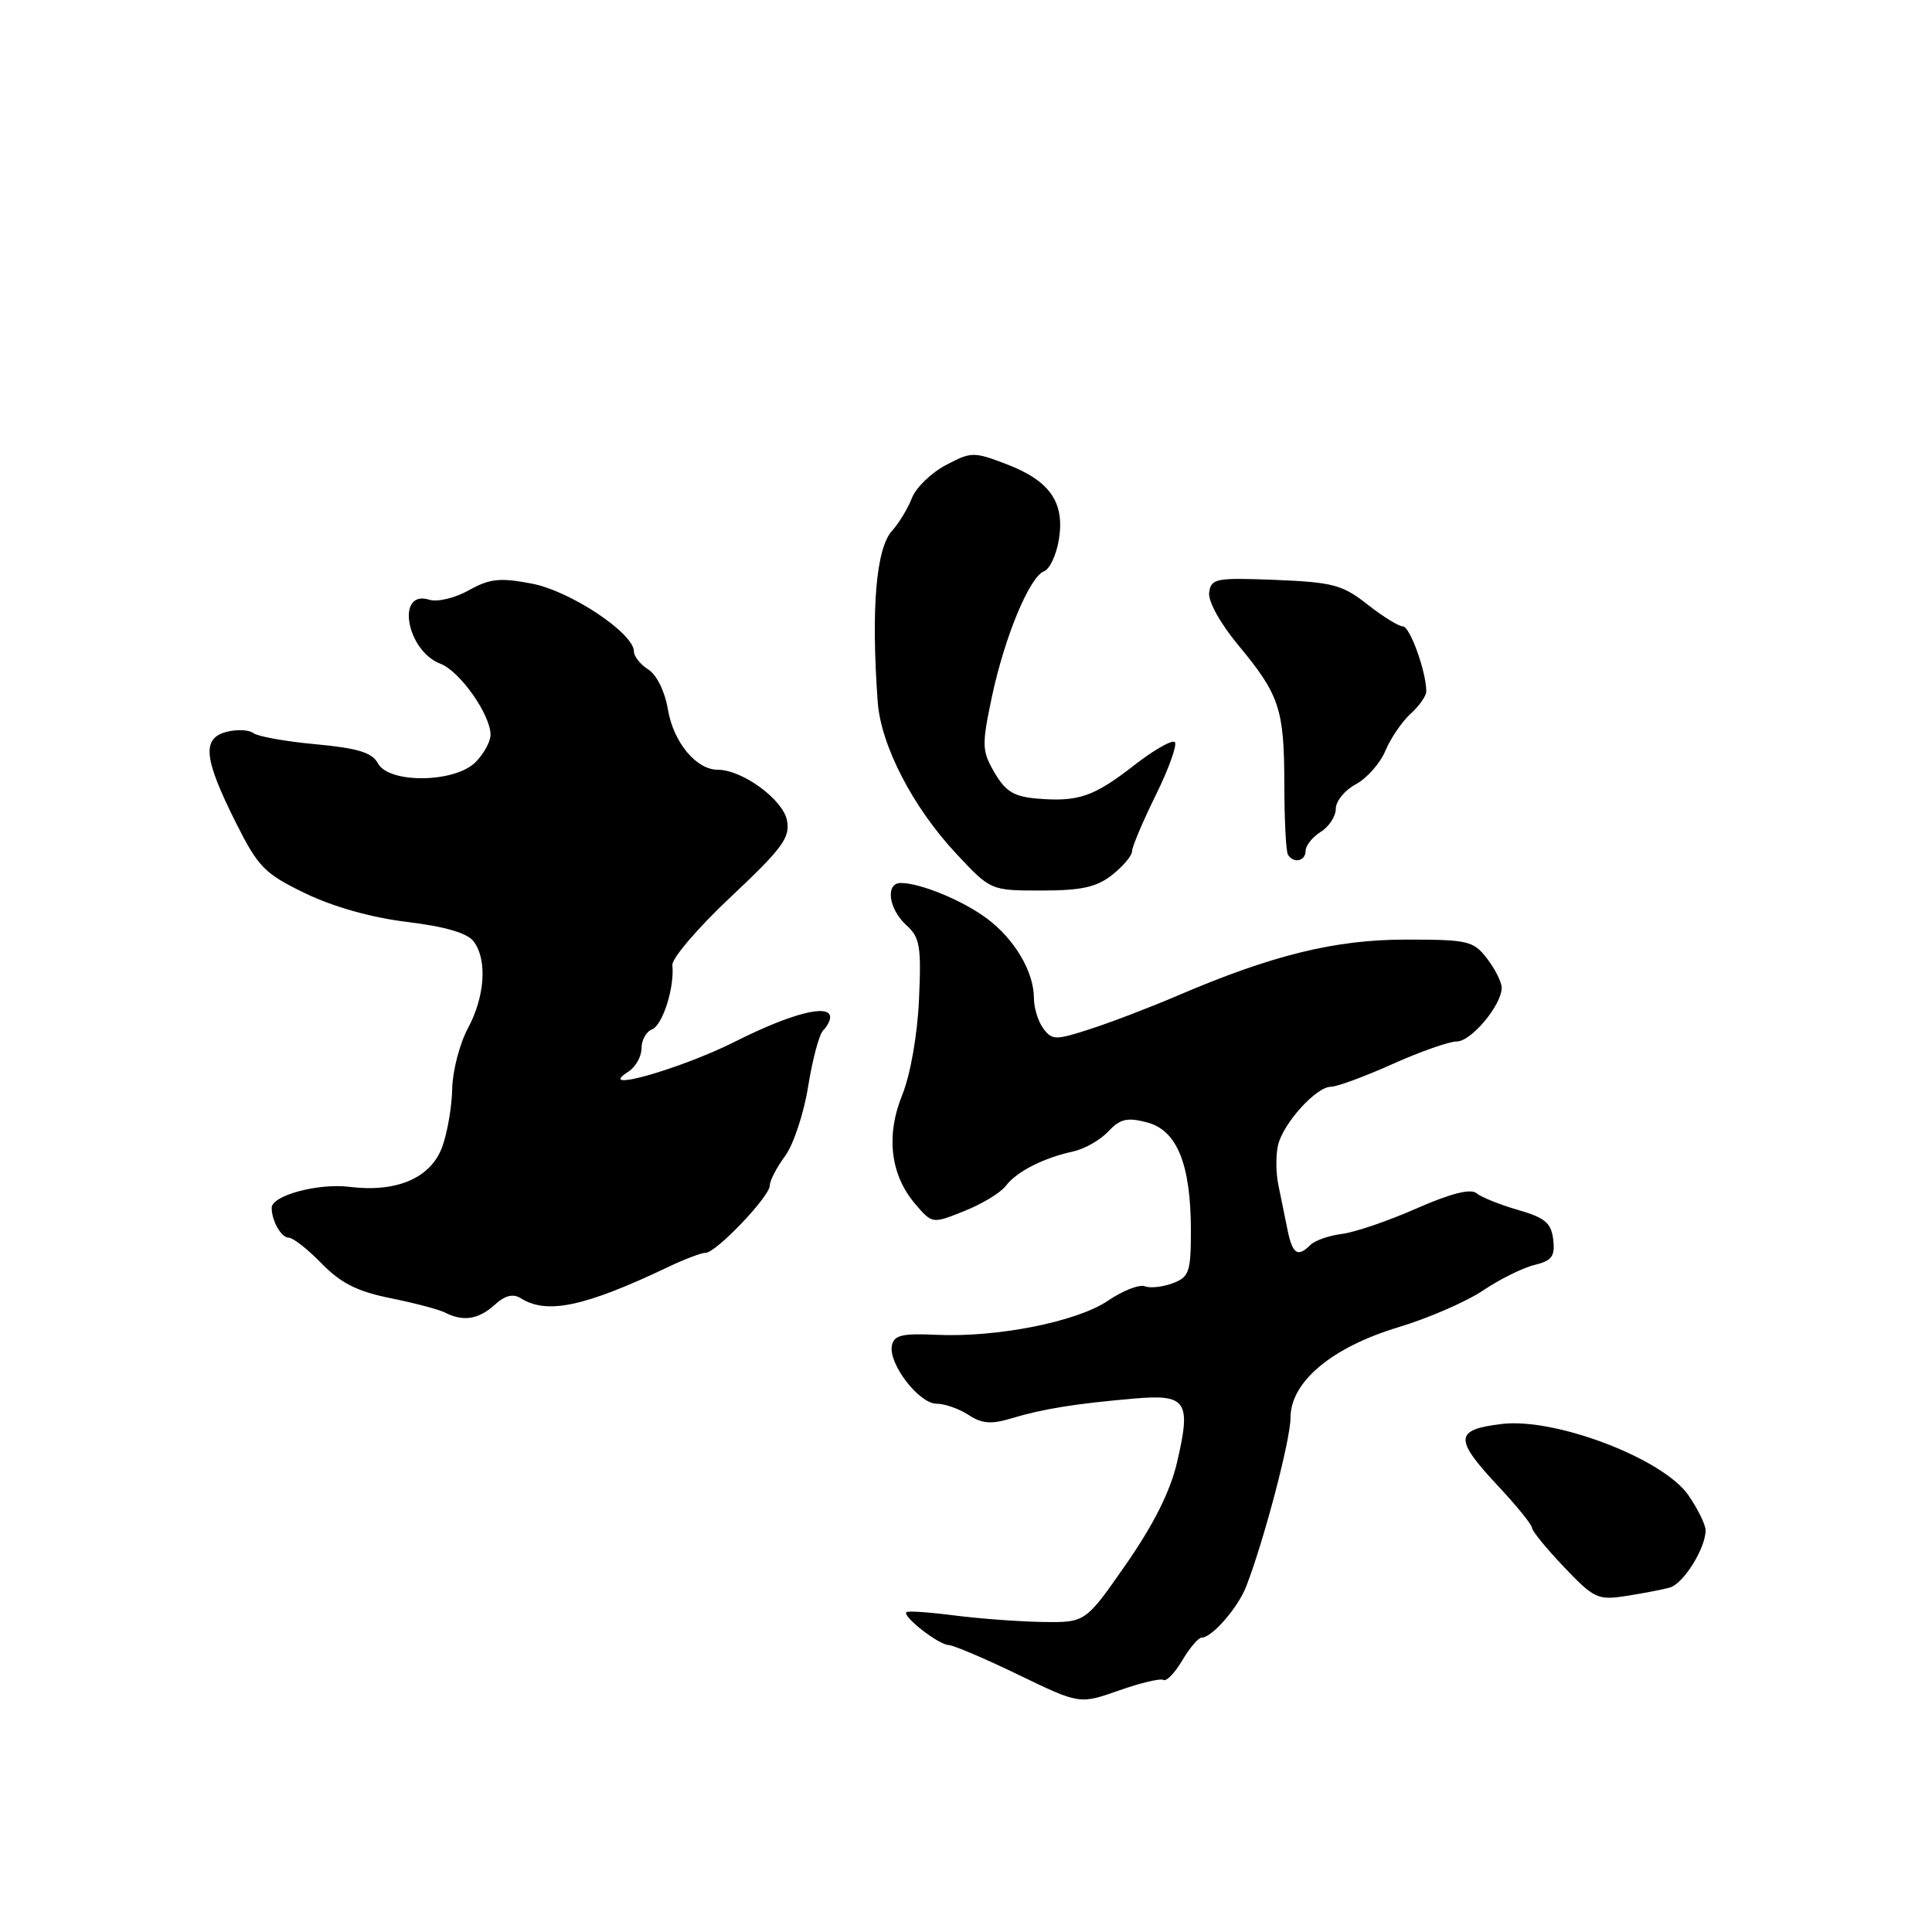 <?xml version="1.0" encoding="UTF-8" standalone="no"?>
<!DOCTYPE svg PUBLIC "-//W3C//DTD SVG 1.1//EN" "http://www.w3.org/Graphics/SVG/1.1/DTD/svg11.dtd" >
<svg xmlns="http://www.w3.org/2000/svg" xmlns:xlink="http://www.w3.org/1999/xlink" version="1.1" viewBox="0 0 256 256">
 <g >
 <path fill="currentColor"
d=" M 154.16 222.60 C 154.55 222.84 155.67 221.68 156.65 220.02 C 157.63 218.36 158.78 217.00 159.22 217.00 C 160.58 217.00 164.04 213.03 165.13 210.21 C 167.51 204.06 171.00 190.76 171.00 187.85 C 171.00 183.10 176.47 178.52 185.31 175.86 C 189.26 174.67 194.30 172.48 196.50 171.00 C 198.70 169.52 201.77 167.99 203.31 167.62 C 205.64 167.05 206.07 166.47 205.81 164.25 C 205.55 162.05 204.74 161.36 201.14 160.32 C 198.74 159.63 196.26 158.63 195.63 158.10 C 194.86 157.47 192.21 158.14 187.71 160.12 C 183.99 161.76 179.55 163.28 177.83 163.50 C 176.11 163.71 174.23 164.37 173.65 164.95 C 171.96 166.64 171.27 166.19 170.61 163.00 C 170.28 161.35 169.72 158.66 169.39 157.01 C 169.05 155.37 169.04 152.97 169.36 151.68 C 170.10 148.75 174.42 144.00 176.36 144.00 C 177.16 144.00 180.82 142.65 184.50 141.00 C 188.18 139.35 192.01 138.00 193.03 138.00 C 194.96 138.00 199.02 133.13 198.98 130.85 C 198.97 130.11 198.09 128.38 197.03 127.00 C 195.24 124.67 194.52 124.50 186.31 124.50 C 176.90 124.50 168.59 126.54 156.00 131.94 C 152.43 133.47 147.25 135.45 144.50 136.34 C 139.86 137.85 139.41 137.84 138.25 136.29 C 137.56 135.37 137.00 133.56 137.00 132.26 C 137.00 128.77 134.43 124.42 130.75 121.69 C 127.53 119.30 121.95 117.00 119.35 117.00 C 117.29 117.00 117.74 120.45 120.07 122.56 C 121.90 124.22 122.09 125.35 121.77 132.47 C 121.56 137.16 120.63 142.40 119.56 145.06 C 117.35 150.51 117.98 155.70 121.31 159.58 C 123.54 162.17 123.54 162.17 127.80 160.46 C 130.14 159.53 132.60 158.03 133.28 157.13 C 134.68 155.26 138.28 153.42 142.22 152.57 C 143.72 152.24 145.80 151.05 146.85 149.93 C 148.41 148.26 149.35 148.03 151.98 148.72 C 155.97 149.75 157.80 154.29 157.80 163.11 C 157.80 168.53 157.56 169.22 155.41 170.03 C 154.09 170.53 152.42 170.72 151.70 170.44 C 150.97 170.16 148.78 171.01 146.83 172.34 C 142.71 175.14 132.12 177.24 124.06 176.87 C 119.52 176.66 118.45 176.92 118.18 178.30 C 117.71 180.72 121.78 186.00 124.10 186.00 C 125.19 186.00 127.09 186.67 128.34 187.49 C 130.12 188.65 131.35 188.75 134.05 187.93 C 138.16 186.69 142.49 185.99 150.25 185.32 C 157.25 184.71 157.87 185.64 155.95 193.83 C 155.06 197.63 152.83 202.06 149.22 207.25 C 143.83 215.00 143.83 215.00 138.17 214.92 C 135.05 214.87 129.80 214.48 126.50 214.06 C 123.20 213.63 120.32 213.43 120.11 213.62 C 119.50 214.14 124.35 217.93 125.68 217.97 C 126.32 217.99 130.50 219.76 134.95 221.92 C 143.05 225.83 143.05 225.83 148.26 224.00 C 151.12 222.99 153.78 222.36 154.16 222.60 Z  M 221.26 210.36 C 223.07 209.85 226.00 205.15 226.00 202.77 C 226.00 202.04 224.98 199.96 223.73 198.14 C 220.42 193.30 206.14 187.84 199.02 188.68 C 192.72 189.43 192.64 190.63 198.50 196.90 C 200.97 199.54 203.00 202.04 203.00 202.45 C 203.00 202.86 204.91 205.19 207.24 207.64 C 211.23 211.83 211.73 212.06 215.49 211.47 C 217.70 211.13 220.29 210.63 221.26 210.36 Z  M 65.52 172.92 C 66.92 171.64 67.98 171.38 69.02 172.03 C 72.46 174.21 77.49 173.14 88.50 167.90 C 90.70 166.85 92.95 166.00 93.50 166.00 C 94.88 166.00 102.00 158.54 102.00 157.09 C 102.00 156.45 102.91 154.69 104.02 153.19 C 105.13 151.69 106.51 147.54 107.08 143.98 C 107.65 140.42 108.54 137.07 109.06 136.55 C 109.58 136.03 110.00 135.24 110.00 134.80 C 110.00 132.95 104.87 134.26 97.44 138.00 C 90.17 141.66 78.70 144.91 83.25 142.01 C 84.21 141.40 85.00 140.01 85.00 138.92 C 85.00 137.83 85.62 136.70 86.39 136.40 C 87.80 135.86 89.40 130.82 89.09 127.89 C 89.00 127.01 92.49 122.92 96.86 118.82 C 103.69 112.39 104.72 110.99 104.28 108.71 C 103.76 105.95 98.37 102.00 95.13 102.00 C 92.25 102.00 89.24 98.37 88.50 94.00 C 88.10 91.62 87.01 89.40 85.90 88.71 C 84.86 88.05 84.00 86.98 84.00 86.33 C 84.00 83.90 75.57 78.30 70.46 77.33 C 66.23 76.52 64.89 76.67 62.11 78.22 C 60.28 79.25 57.95 79.80 56.89 79.47 C 52.43 78.05 53.84 86.23 58.36 87.95 C 60.93 88.92 65.00 94.70 65.00 97.37 C 65.00 98.27 64.10 99.90 63.00 101.00 C 60.25 103.75 51.53 103.85 50.08 101.15 C 49.32 99.72 47.43 99.14 41.87 98.62 C 37.90 98.26 34.17 97.59 33.57 97.14 C 32.98 96.69 31.38 96.62 30.00 96.98 C 26.72 97.85 27.00 100.51 31.25 109.00 C 34.22 114.91 35.05 115.76 40.45 118.37 C 44.15 120.16 49.22 121.59 53.94 122.16 C 58.96 122.77 61.92 123.63 62.75 124.73 C 64.59 127.16 64.27 132.02 62.00 136.26 C 60.90 138.31 59.97 141.91 59.92 144.25 C 59.88 146.59 59.29 150.04 58.61 151.93 C 57.11 156.09 52.57 158.05 46.28 157.26 C 42.16 156.75 36.00 158.41 36.00 160.04 C 36.00 161.77 37.27 164.00 38.26 164.00 C 38.83 164.00 40.79 165.54 42.62 167.42 C 45.15 170.02 47.33 171.12 51.72 172.01 C 54.90 172.65 58.16 173.51 58.96 173.92 C 61.37 175.15 63.39 174.84 65.52 172.92 Z  M 147.37 115.93 C 148.81 114.79 150.00 113.38 150.00 112.80 C 150.00 112.22 151.42 108.87 153.15 105.35 C 154.88 101.84 156.01 98.68 155.67 98.33 C 155.32 97.99 152.91 99.36 150.31 101.38 C 144.94 105.57 142.90 106.27 137.45 105.82 C 134.36 105.56 133.24 104.88 131.78 102.38 C 130.10 99.49 130.08 98.77 131.42 92.38 C 133.12 84.37 136.41 76.44 138.35 75.69 C 139.10 75.41 139.98 73.51 140.31 71.48 C 141.11 66.57 139.11 63.70 133.38 61.51 C 129.02 59.84 128.69 59.85 125.31 61.64 C 123.38 62.66 121.36 64.62 120.83 66.00 C 120.30 67.37 119.12 69.32 118.21 70.32 C 116.08 72.67 115.41 80.65 116.30 93.00 C 116.72 98.78 120.95 106.96 126.72 113.13 C 131.27 118.00 131.27 118.00 138.00 118.00 C 143.29 118.00 145.29 117.56 147.37 115.93 Z  M 173.00 112.74 C 173.00 112.05 173.90 110.92 175.00 110.23 C 176.10 109.55 177.00 108.16 177.00 107.16 C 177.00 106.16 178.19 104.70 179.65 103.92 C 181.11 103.14 182.88 101.14 183.57 99.48 C 184.27 97.82 185.77 95.61 186.92 94.57 C 188.06 93.54 189.00 92.20 188.99 91.60 C 188.98 88.99 186.82 83.00 185.89 83.00 C 185.34 83.00 183.22 81.69 181.19 80.09 C 177.89 77.49 176.61 77.15 169.00 76.84 C 161.13 76.53 160.48 76.65 160.22 78.50 C 160.06 79.67 161.66 82.57 164.09 85.50 C 169.56 92.09 170.17 93.95 170.18 104.00 C 170.19 108.67 170.40 112.84 170.66 113.25 C 171.40 114.46 173.00 114.11 173.00 112.74 Z "/>
</g>
</svg>